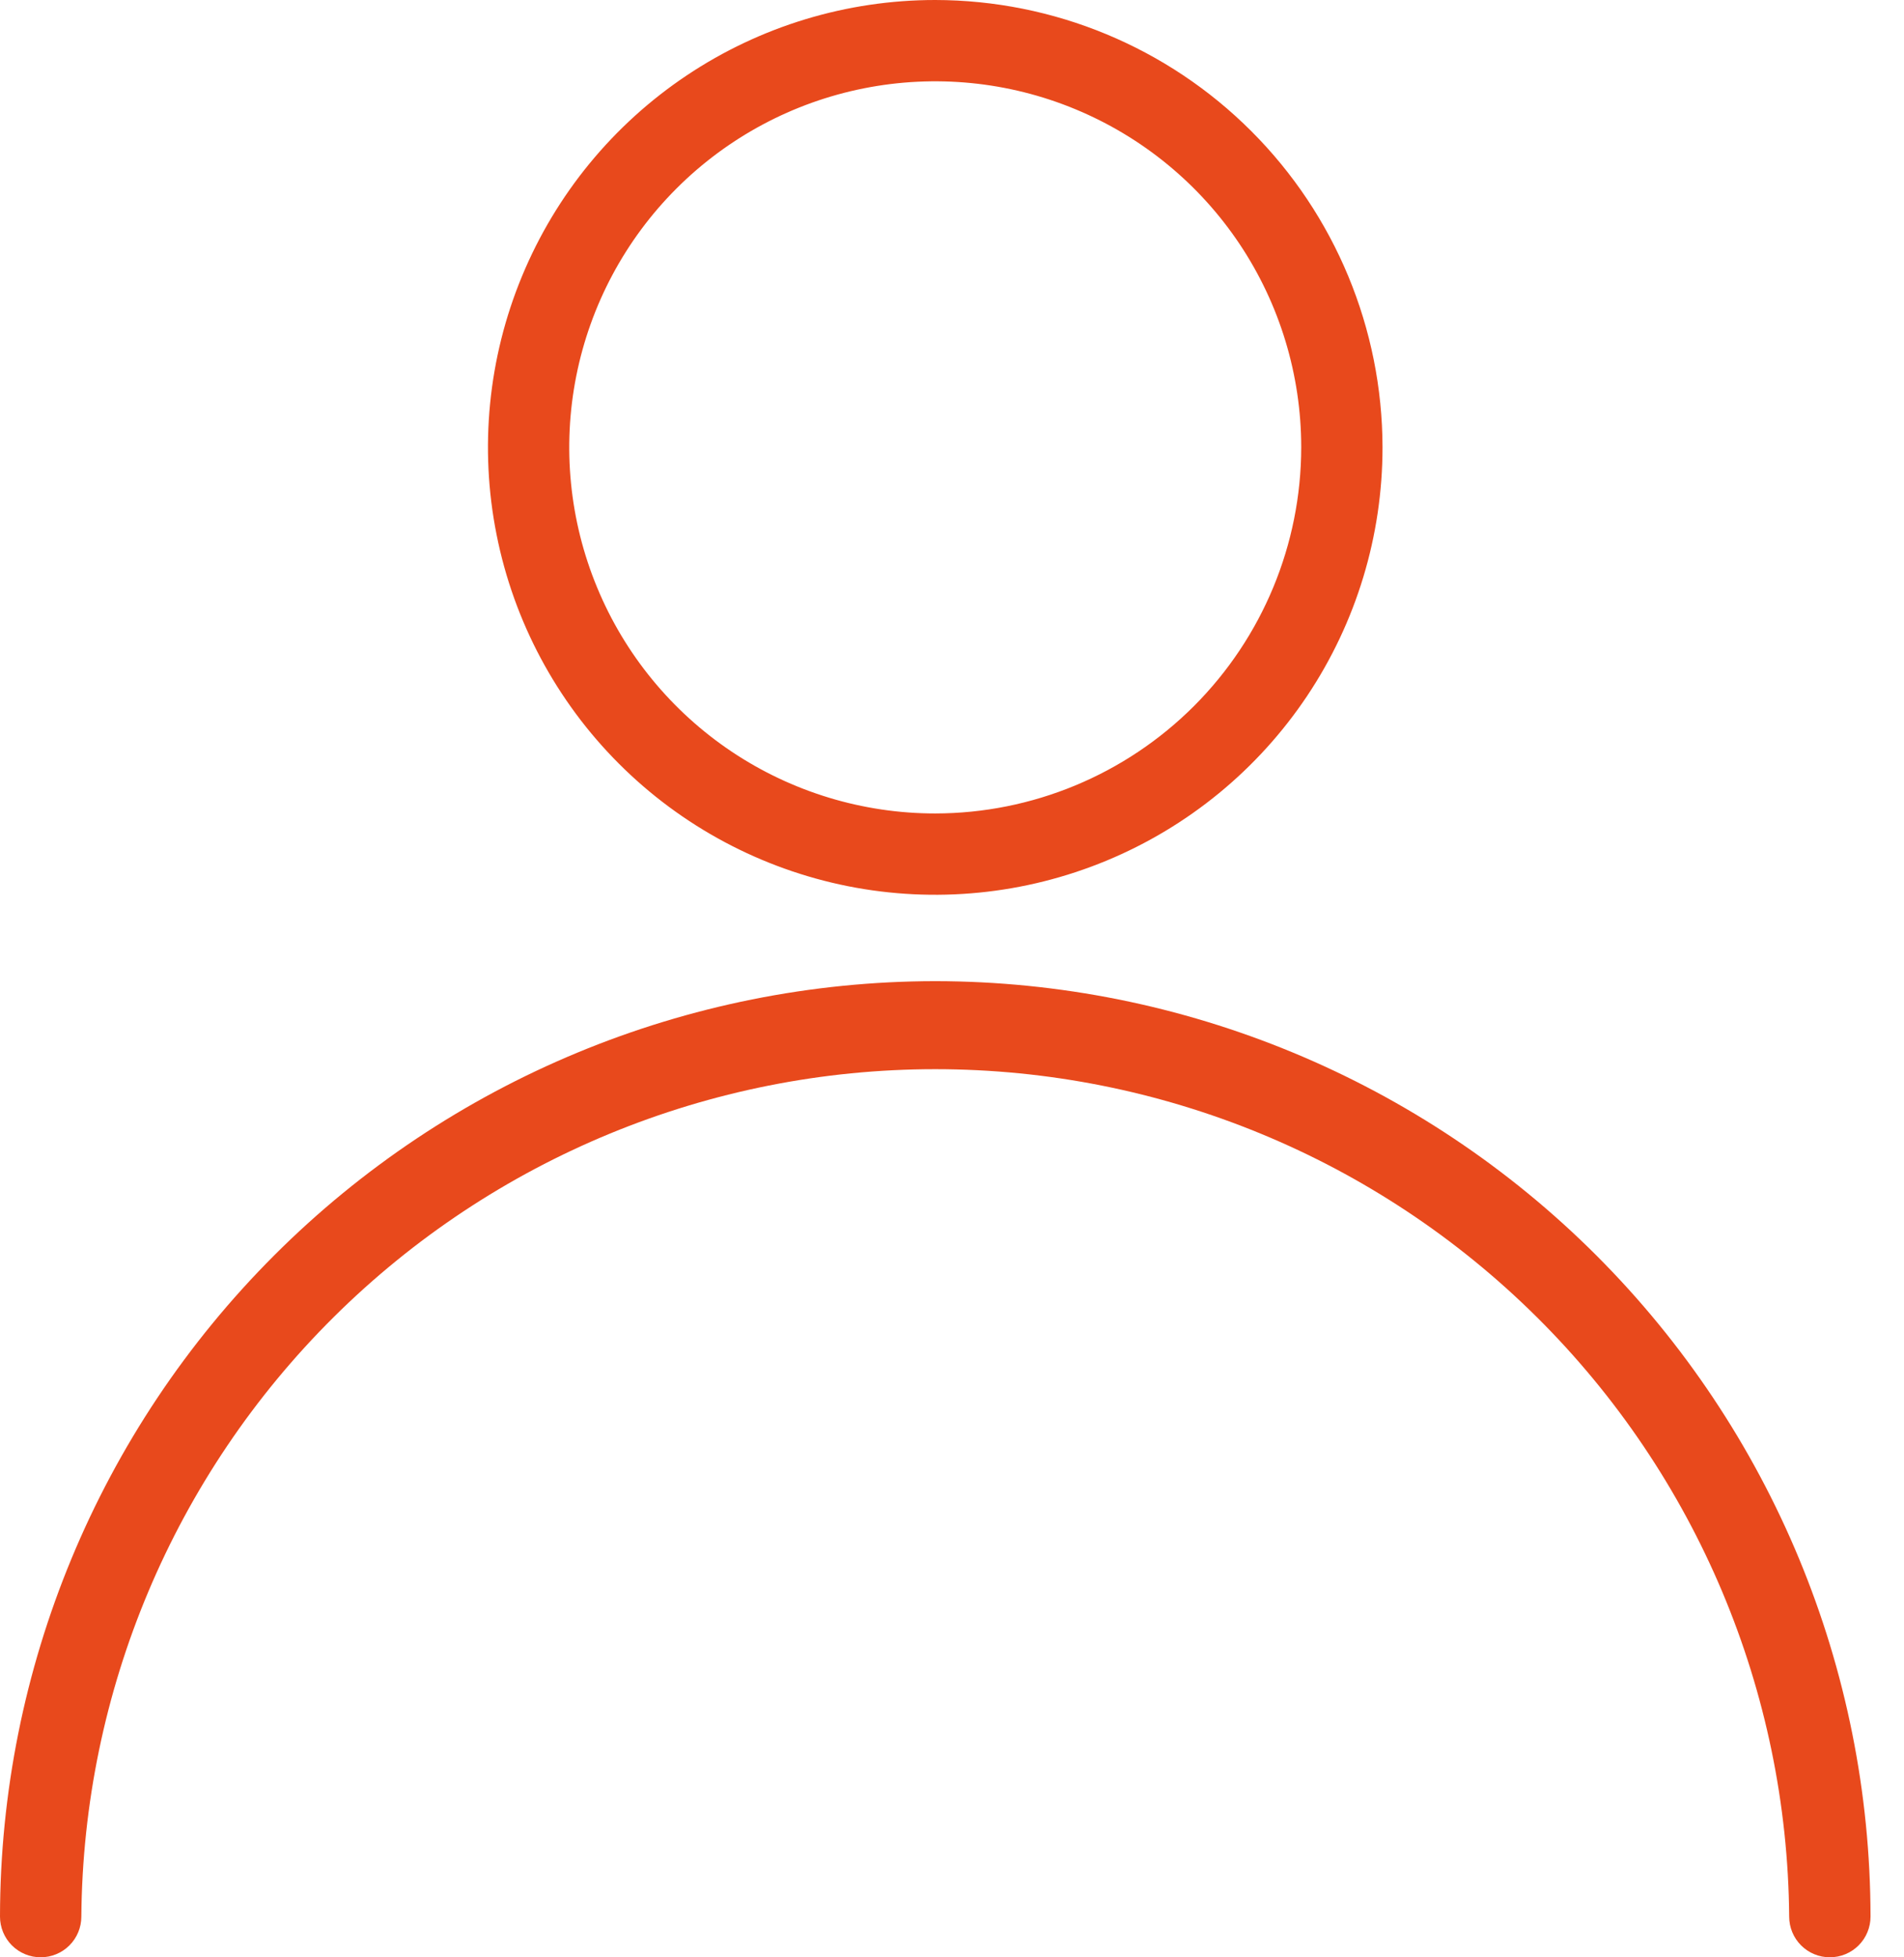 <svg width="36" height="37" viewBox="0 0 36 37" fill="none" xmlns="http://www.w3.org/2000/svg">
<g id="USER 1" clip-path="url(#clip0)">
<g id="Group">
<path id="Vector" d="M17.683 18.547C12.995 18.552 8.499 20.416 5.184 23.731C1.869 27.046 0.005 31.542 0 36.23C0 36.434 0.081 36.63 0.225 36.774C0.369 36.918 0.565 36.999 0.769 36.999C0.973 36.999 1.169 36.918 1.313 36.774C1.457 36.63 1.538 36.434 1.538 36.23C1.572 31.97 3.287 27.896 6.312 24.895C9.336 21.895 13.423 20.211 17.683 20.211C21.944 20.211 26.031 21.895 29.055 24.895C32.08 27.896 33.795 31.97 33.829 36.23C33.829 36.434 33.91 36.63 34.054 36.774C34.198 36.918 34.394 36.999 34.598 36.999C34.802 36.999 34.998 36.918 35.142 36.774C35.286 36.63 35.367 36.434 35.367 36.23C35.362 31.542 33.498 27.046 30.183 23.731C26.868 20.416 22.372 18.552 17.684 18.547H17.683Z" fill="#E8491C"/>
<path id="Vector_2" d="M17.683 0C16.01 0 14.375 0.496 12.985 1.425C11.594 2.355 10.51 3.675 9.87 5.221C9.23 6.766 9.062 8.466 9.389 10.107C9.715 11.747 10.52 13.254 11.703 14.437C12.886 15.62 14.393 16.425 16.033 16.752C17.674 17.078 19.374 16.91 20.919 16.27C22.465 15.63 23.785 14.546 24.715 13.155C25.644 11.765 26.14 10.13 26.14 8.457C26.137 6.215 25.245 4.065 23.66 2.48C22.075 0.894 19.925 0.003 17.683 0V0ZM17.683 15.377C16.314 15.377 14.976 14.971 13.838 14.211C12.7 13.45 11.813 12.37 11.29 11.105C10.766 9.841 10.629 8.449 10.896 7.107C11.163 5.765 11.822 4.532 12.79 3.564C13.758 2.596 14.991 1.937 16.333 1.67C17.675 1.403 19.067 1.54 20.331 2.064C21.596 2.588 22.676 3.474 23.437 4.612C24.197 5.75 24.603 7.088 24.603 8.457C24.601 10.292 23.871 12.05 22.574 13.348C21.276 14.645 19.518 15.375 17.683 15.377V15.377Z" fill="#E8491C"/>
</g>
</g>
<defs>
<clipPath id="clip0">
<rect width="35.367" height="37" fill="white"/>
</clipPath>
</defs>
</svg>
